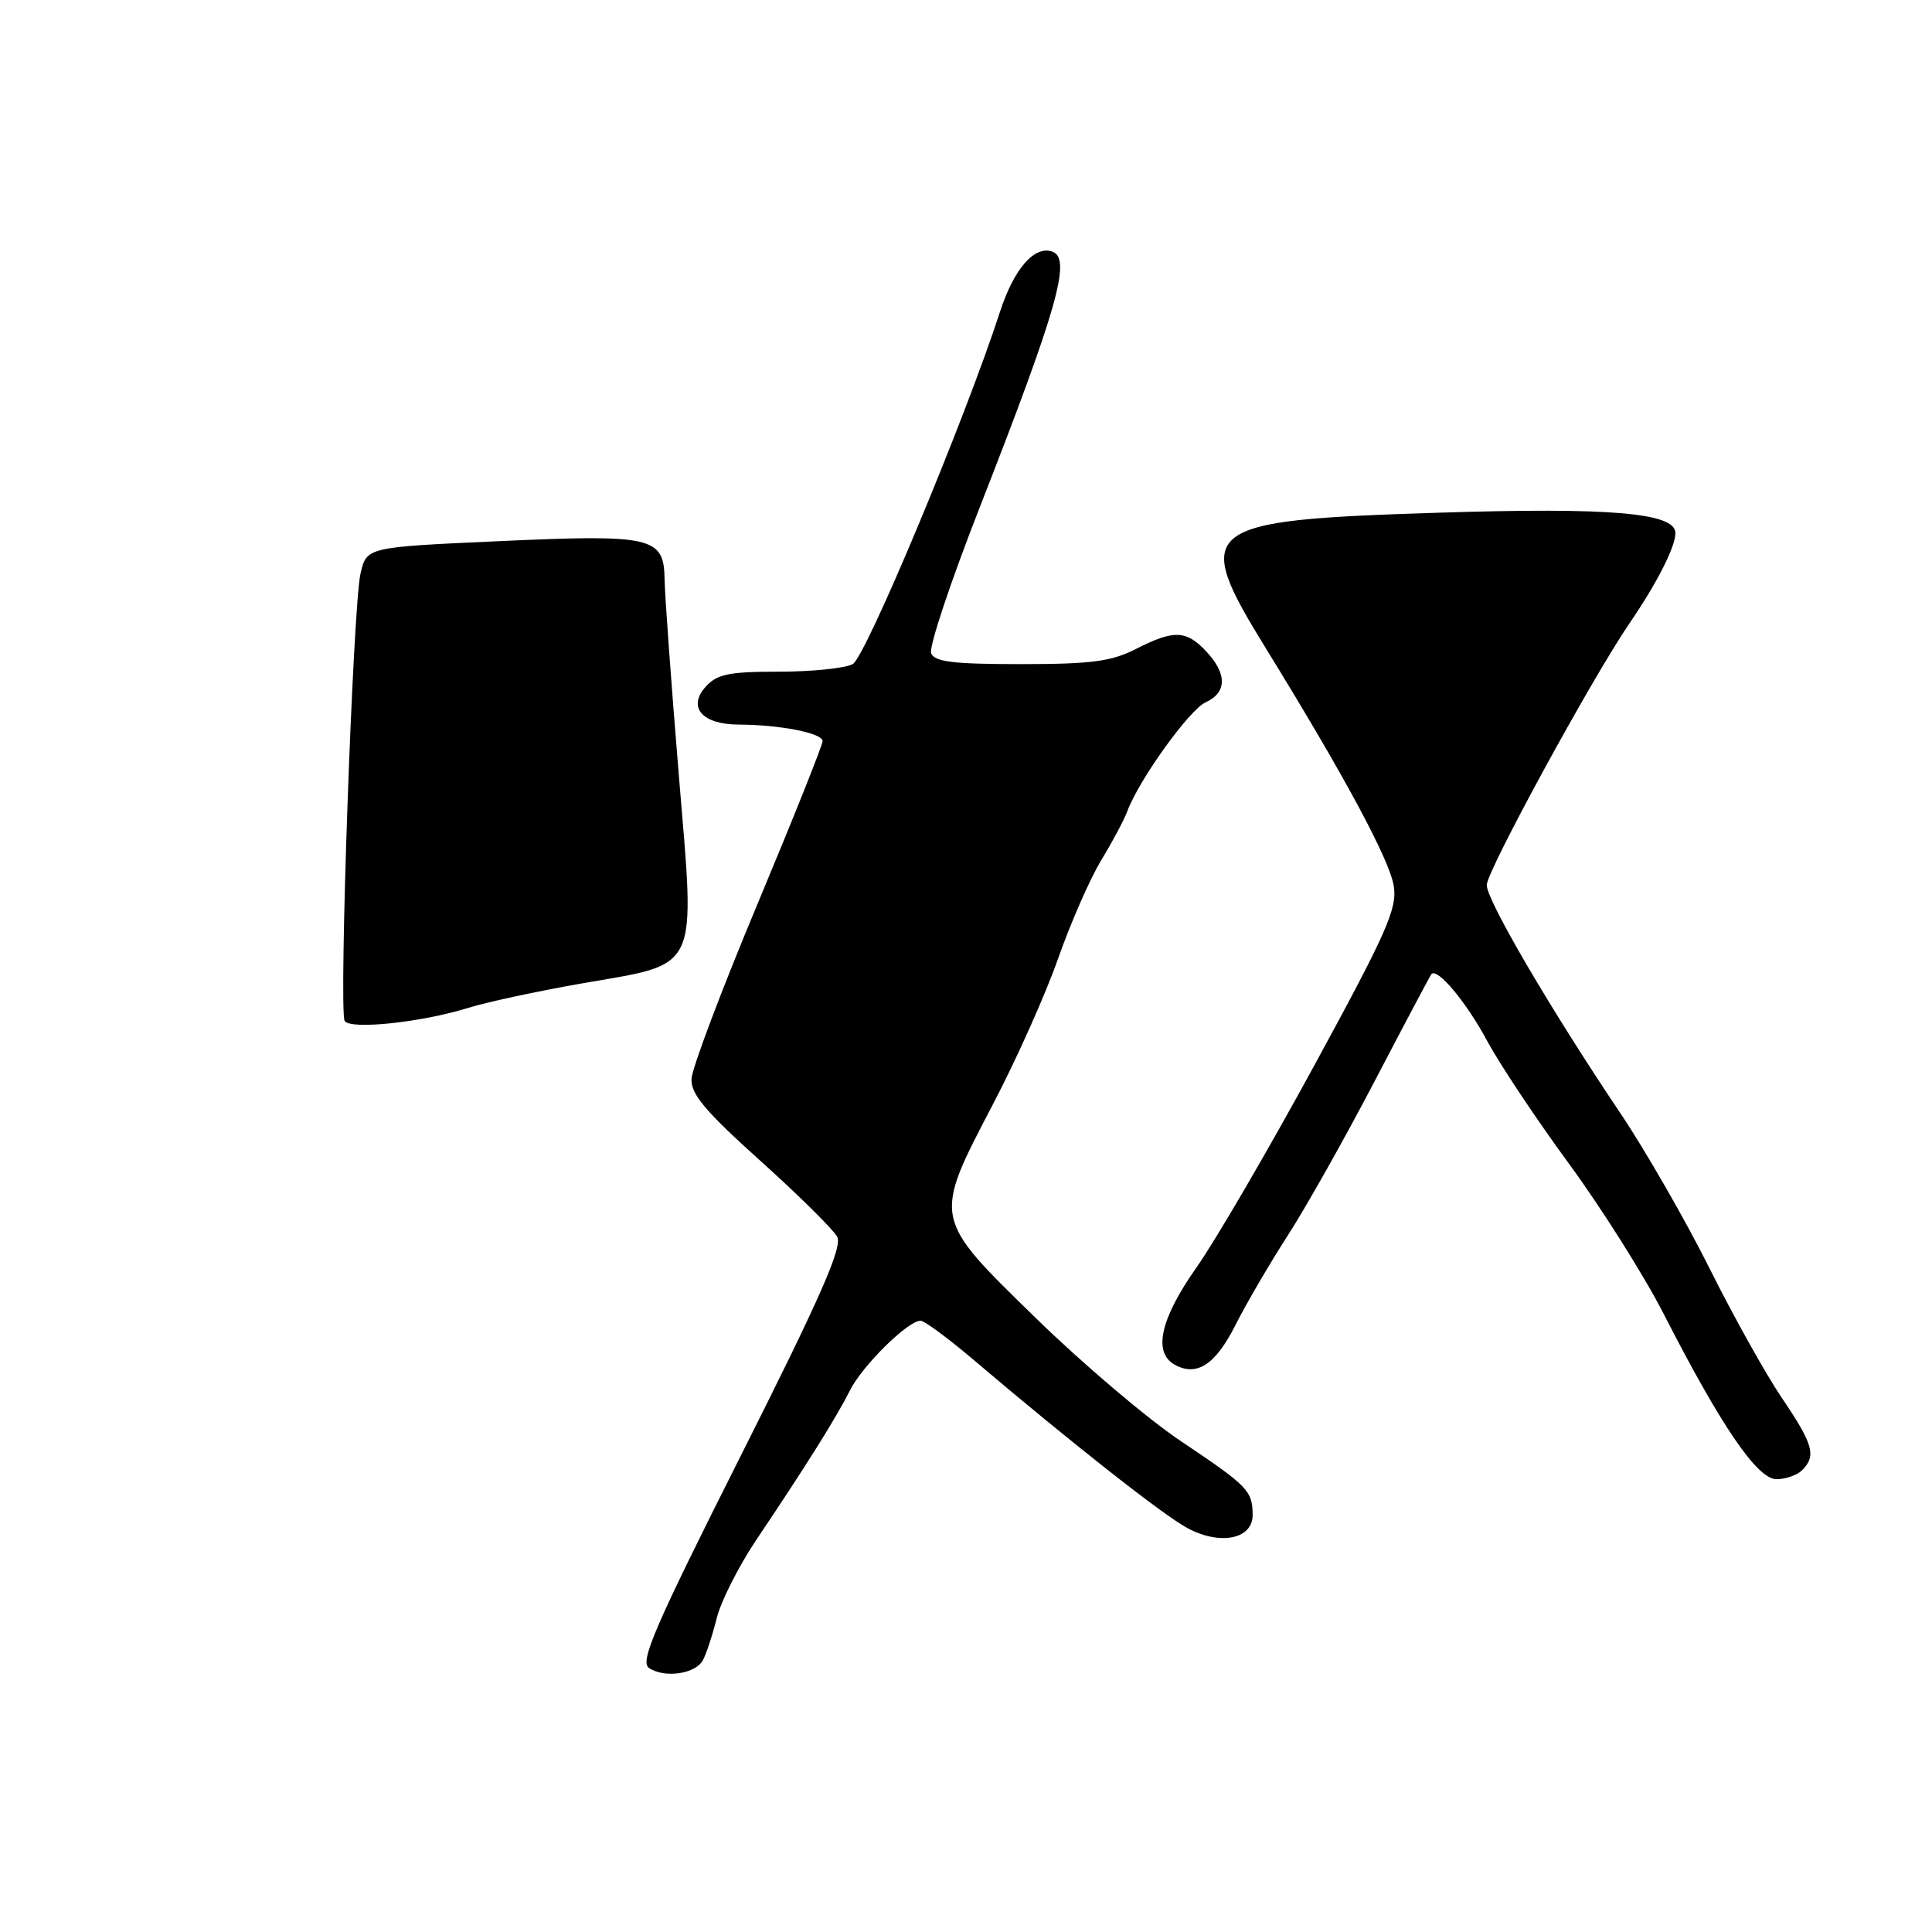 <?xml version="1.0" encoding="UTF-8" standalone="no"?>
<!DOCTYPE svg PUBLIC "-//W3C//DTD SVG 1.1//EN" "http://www.w3.org/Graphics/SVG/1.1/DTD/svg11.dtd" >
<svg xmlns="http://www.w3.org/2000/svg" xmlns:xlink="http://www.w3.org/1999/xlink" version="1.1" viewBox="0 0 256 256">
 <g >
 <path fill="currentColor"
d=" M 93.13 220.00 C 93.58 219.18 94.41 216.66 94.97 214.41 C 95.53 212.17 97.90 207.48 100.24 204.00 C 106.81 194.23 110.83 187.81 112.61 184.26 C 114.24 180.98 120.30 175.00 121.98 175.00 C 122.49 175.00 125.68 177.36 129.08 180.25 C 141.88 191.12 154.10 200.74 157.34 202.48 C 161.68 204.82 166.01 203.94 165.98 200.73 C 165.96 197.53 165.37 196.92 156.50 190.98 C 152.10 188.04 143.44 180.69 137.25 174.65 C 123.52 161.26 123.59 161.60 131.61 146.25 C 134.70 140.34 138.57 131.68 140.21 127.00 C 141.85 122.33 144.41 116.47 145.91 114.00 C 147.41 111.53 148.97 108.60 149.37 107.50 C 150.93 103.31 157.58 94.06 159.74 93.07 C 162.59 91.77 162.62 89.29 159.83 86.31 C 157.16 83.48 155.55 83.43 150.50 86.00 C 147.26 87.65 144.60 88.00 135.26 88.00 C 126.28 88.00 123.82 87.70 123.38 86.55 C 123.07 85.75 125.96 77.08 129.79 67.30 C 140.06 41.05 141.99 34.32 139.49 33.36 C 137.11 32.45 134.37 35.57 132.50 41.32 C 127.91 55.49 114.70 87.09 112.99 88.00 C 111.97 88.55 107.57 89.00 103.22 89.00 C 96.60 89.00 95.02 89.32 93.52 90.98 C 91.05 93.71 93.04 96.00 97.87 96.01 C 103.34 96.03 109.00 97.14 109.00 98.20 C 109.00 98.72 105.12 108.43 100.38 119.77 C 95.63 131.11 91.70 141.54 91.63 142.94 C 91.53 144.97 93.41 147.21 100.75 153.81 C 105.83 158.38 110.41 162.91 110.93 163.87 C 111.66 165.23 108.76 171.82 98.19 192.83 C 86.71 215.64 84.74 220.19 86.00 221.02 C 88.07 222.40 92.13 221.81 93.13 220.00 Z  M 238.80 194.80 C 240.70 192.90 240.26 191.37 236.11 185.24 C 233.97 182.08 229.64 174.32 226.49 168.00 C 223.33 161.68 218.03 152.45 214.71 147.51 C 205.49 133.80 197.00 119.30 197.00 117.28 C 197.00 115.42 210.91 89.92 215.91 82.60 C 219.56 77.27 222.00 72.47 222.00 70.63 C 222.00 67.95 213.45 67.21 190.50 67.94 C 158.88 68.94 157.80 69.80 167.79 86.00 C 178.14 102.80 184.11 113.88 184.68 117.39 C 185.16 120.38 183.79 123.48 174.16 141.16 C 168.07 152.35 161.04 164.40 158.54 167.95 C 153.76 174.73 152.75 179.20 155.64 180.82 C 158.56 182.45 161.04 180.85 163.68 175.62 C 165.10 172.80 168.23 167.44 170.64 163.70 C 173.05 159.97 178.24 150.74 182.18 143.20 C 186.11 135.67 189.48 129.32 189.66 129.09 C 190.42 128.14 194.30 132.78 197.07 137.95 C 198.71 141.00 203.58 148.31 207.89 154.19 C 212.20 160.07 217.84 169.01 220.43 174.07 C 228.07 189.00 232.85 196.00 235.39 196.00 C 236.61 196.00 238.14 195.46 238.80 194.80 Z  M 62.00 133.56 C 64.47 132.79 71.22 131.34 76.98 130.33 C 92.90 127.55 92.14 129.19 89.93 102.50 C 88.93 90.40 88.09 78.80 88.06 76.73 C 87.97 71.13 86.45 70.78 66.04 71.71 C 48.58 72.50 48.58 72.50 47.77 76.00 C 46.76 80.38 44.87 133.97 45.67 135.28 C 46.41 136.47 55.83 135.48 62.00 133.56 Z "/>
</g>
</svg>